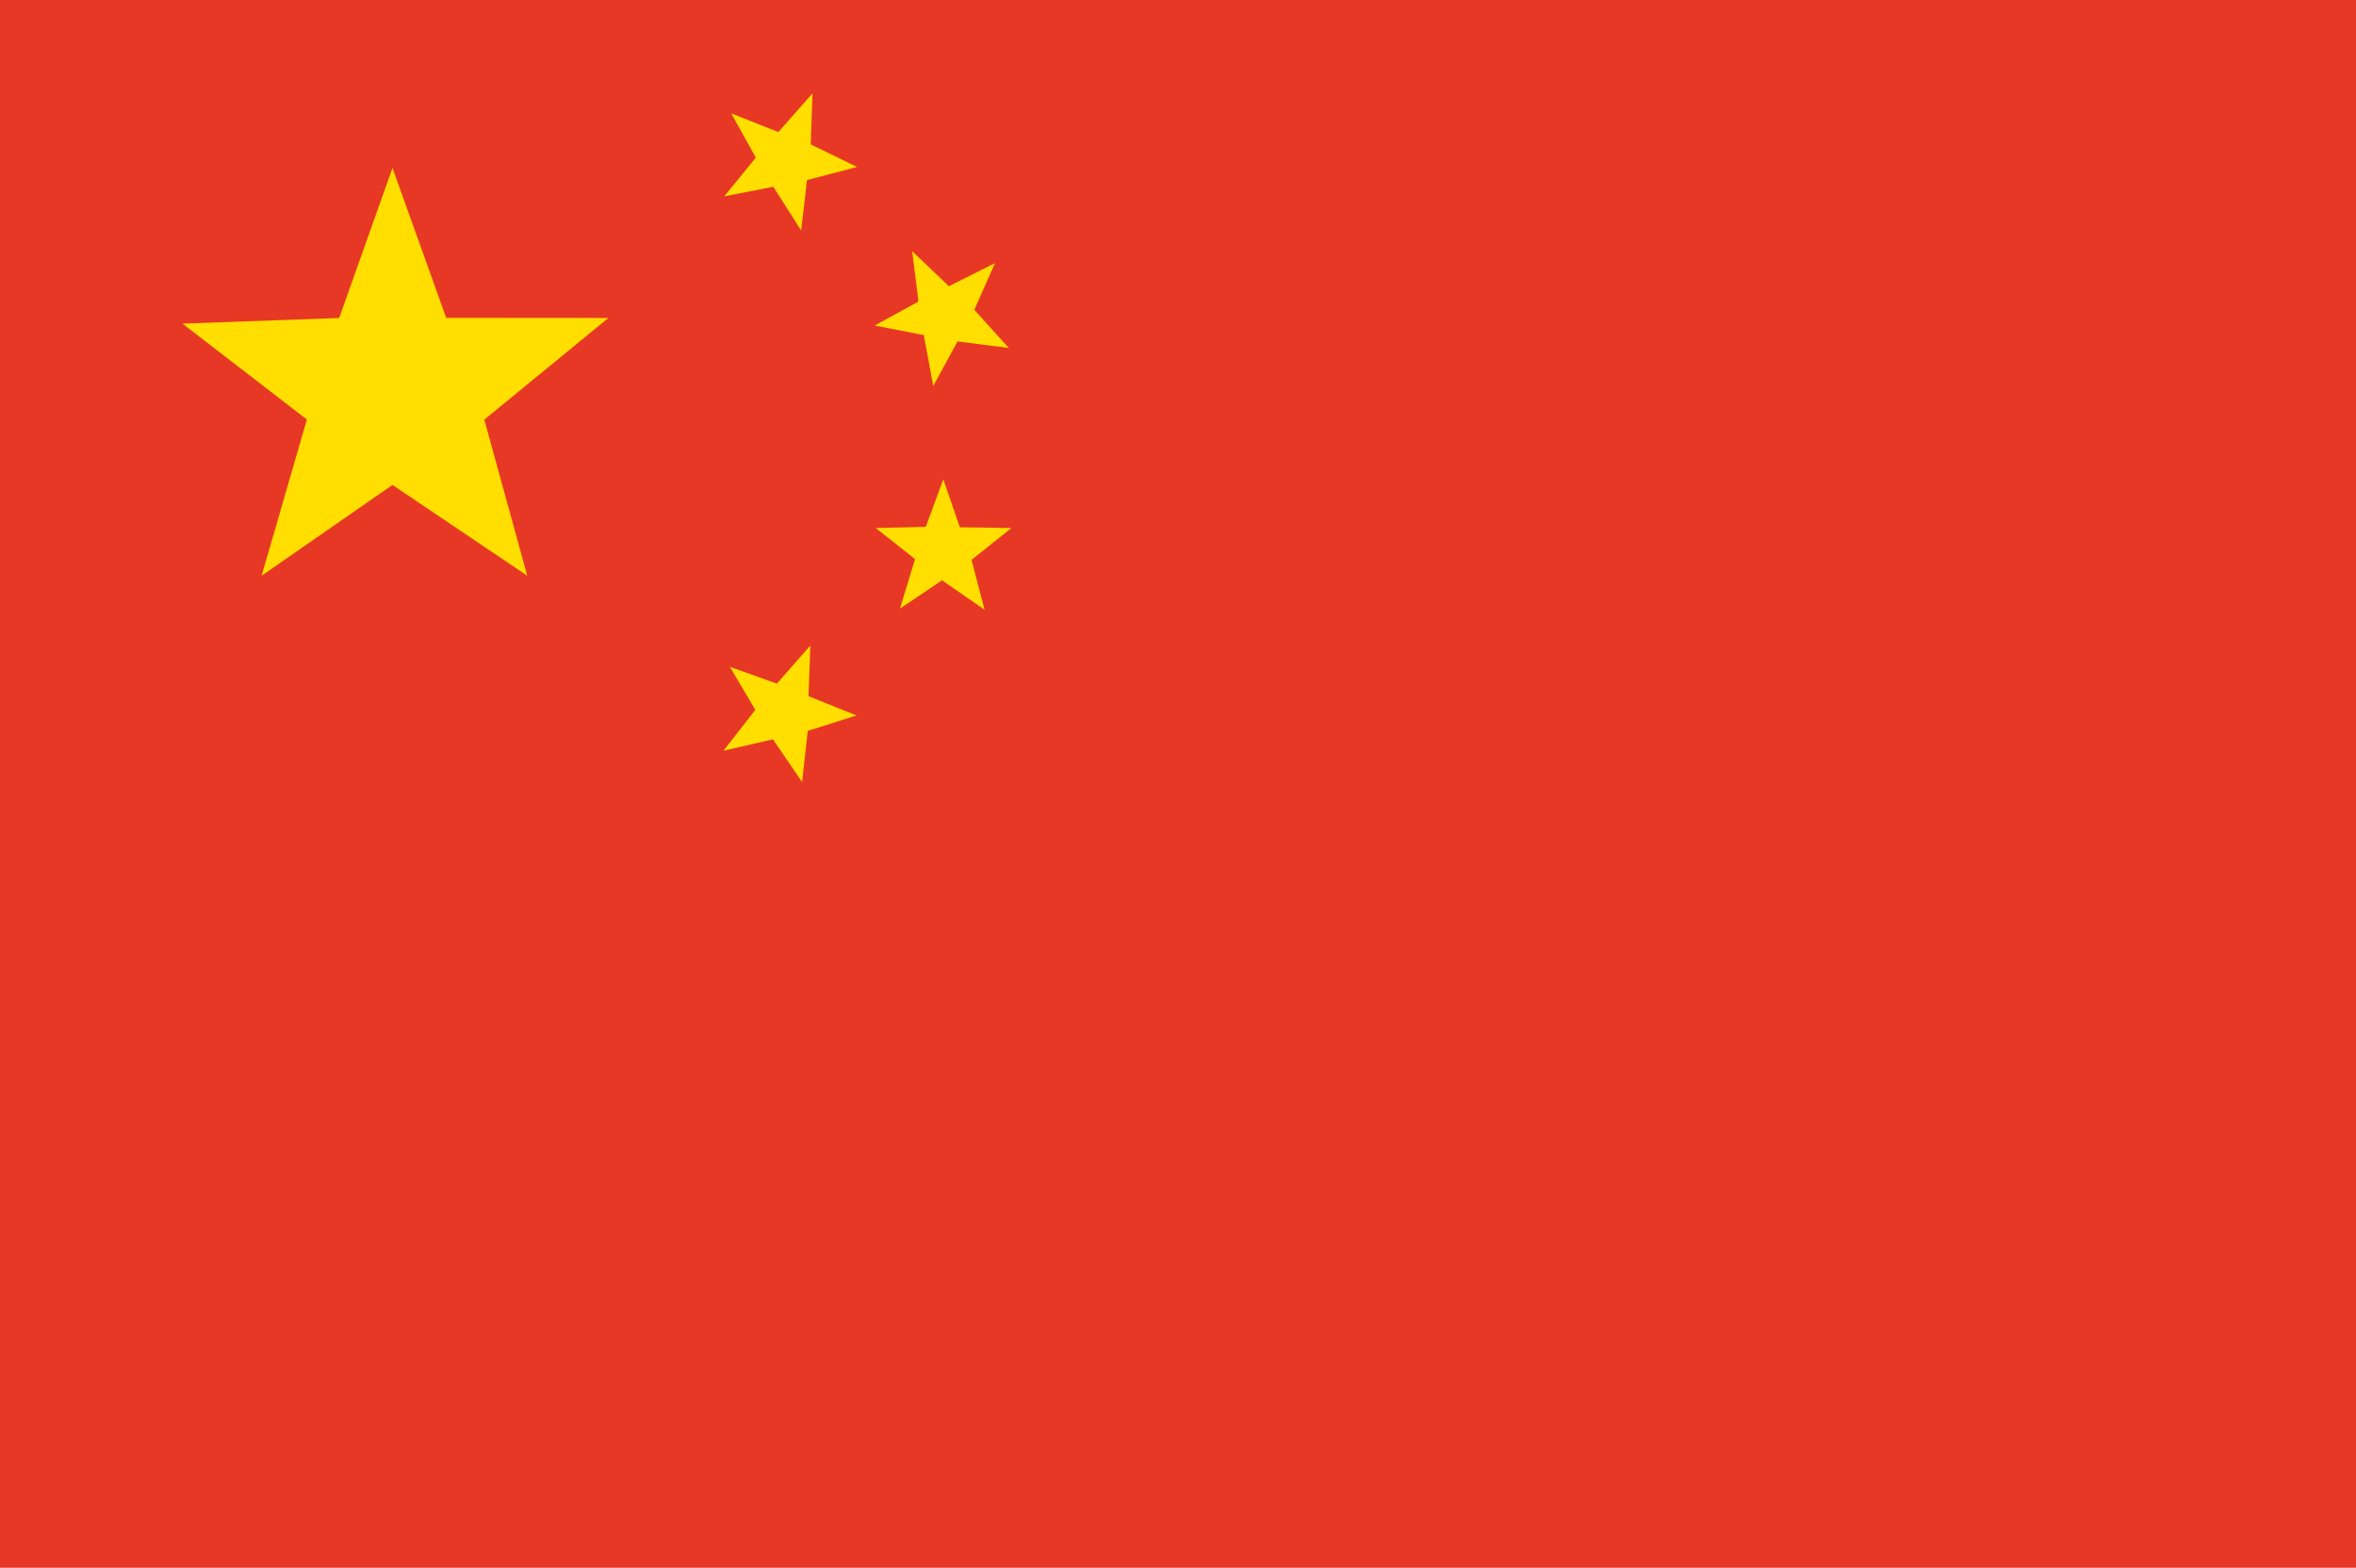 <?xml version="1.0" encoding="UTF-8"?>
<svg id="Layer_2" data-name="Layer 2" xmlns="http://www.w3.org/2000/svg" viewBox="0 0 118.96 79.168">
  <g id="Layer_1-2" data-name="Layer 1">
    <g>
      <rect width="118.96" height="79.168" fill="#e73825"/>
      <polygon points="19.817 8.48 22.53 16.051 30.719 16.057 24.454 21.191 26.622 29.073 19.817 24.488 13.209 29.073 15.495 21.185 9.212 16.342 17.126 16.057 19.817 8.48" fill="#ffde00"/>
      <polygon points="36.92 5.724 39.299 6.668 41.026 4.713 40.935 7.291 43.273 8.431 40.747 9.094 40.452 11.639 39.045 9.431 36.566 9.916 38.164 7.96 36.92 5.724" fill="#ffde00"/>
      <polygon points="46.058 12.685 47.911 14.452 50.244 13.284 49.195 15.642 50.938 17.572 48.348 17.242 47.122 19.492 46.644 16.919 44.162 16.441 46.376 15.226 46.058 12.685" fill="#ffde00"/>
      <polygon points="47.631 24.204 48.463 26.625 51.071 26.663 49.055 28.273 49.713 30.789 47.565 29.304 45.44 30.736 46.202 28.231 44.219 26.664 46.744 26.605 47.631 24.204" fill="#ffde00"/>
      <polygon points="40.916 32.598 40.824 35.156 43.246 36.128 40.787 36.908 40.499 39.492 39.027 37.334 36.529 37.911 38.139 35.845 36.85 33.671 39.227 34.521 40.916 32.598" fill="#ffde00"/>
    </g>
  </g>
</svg>